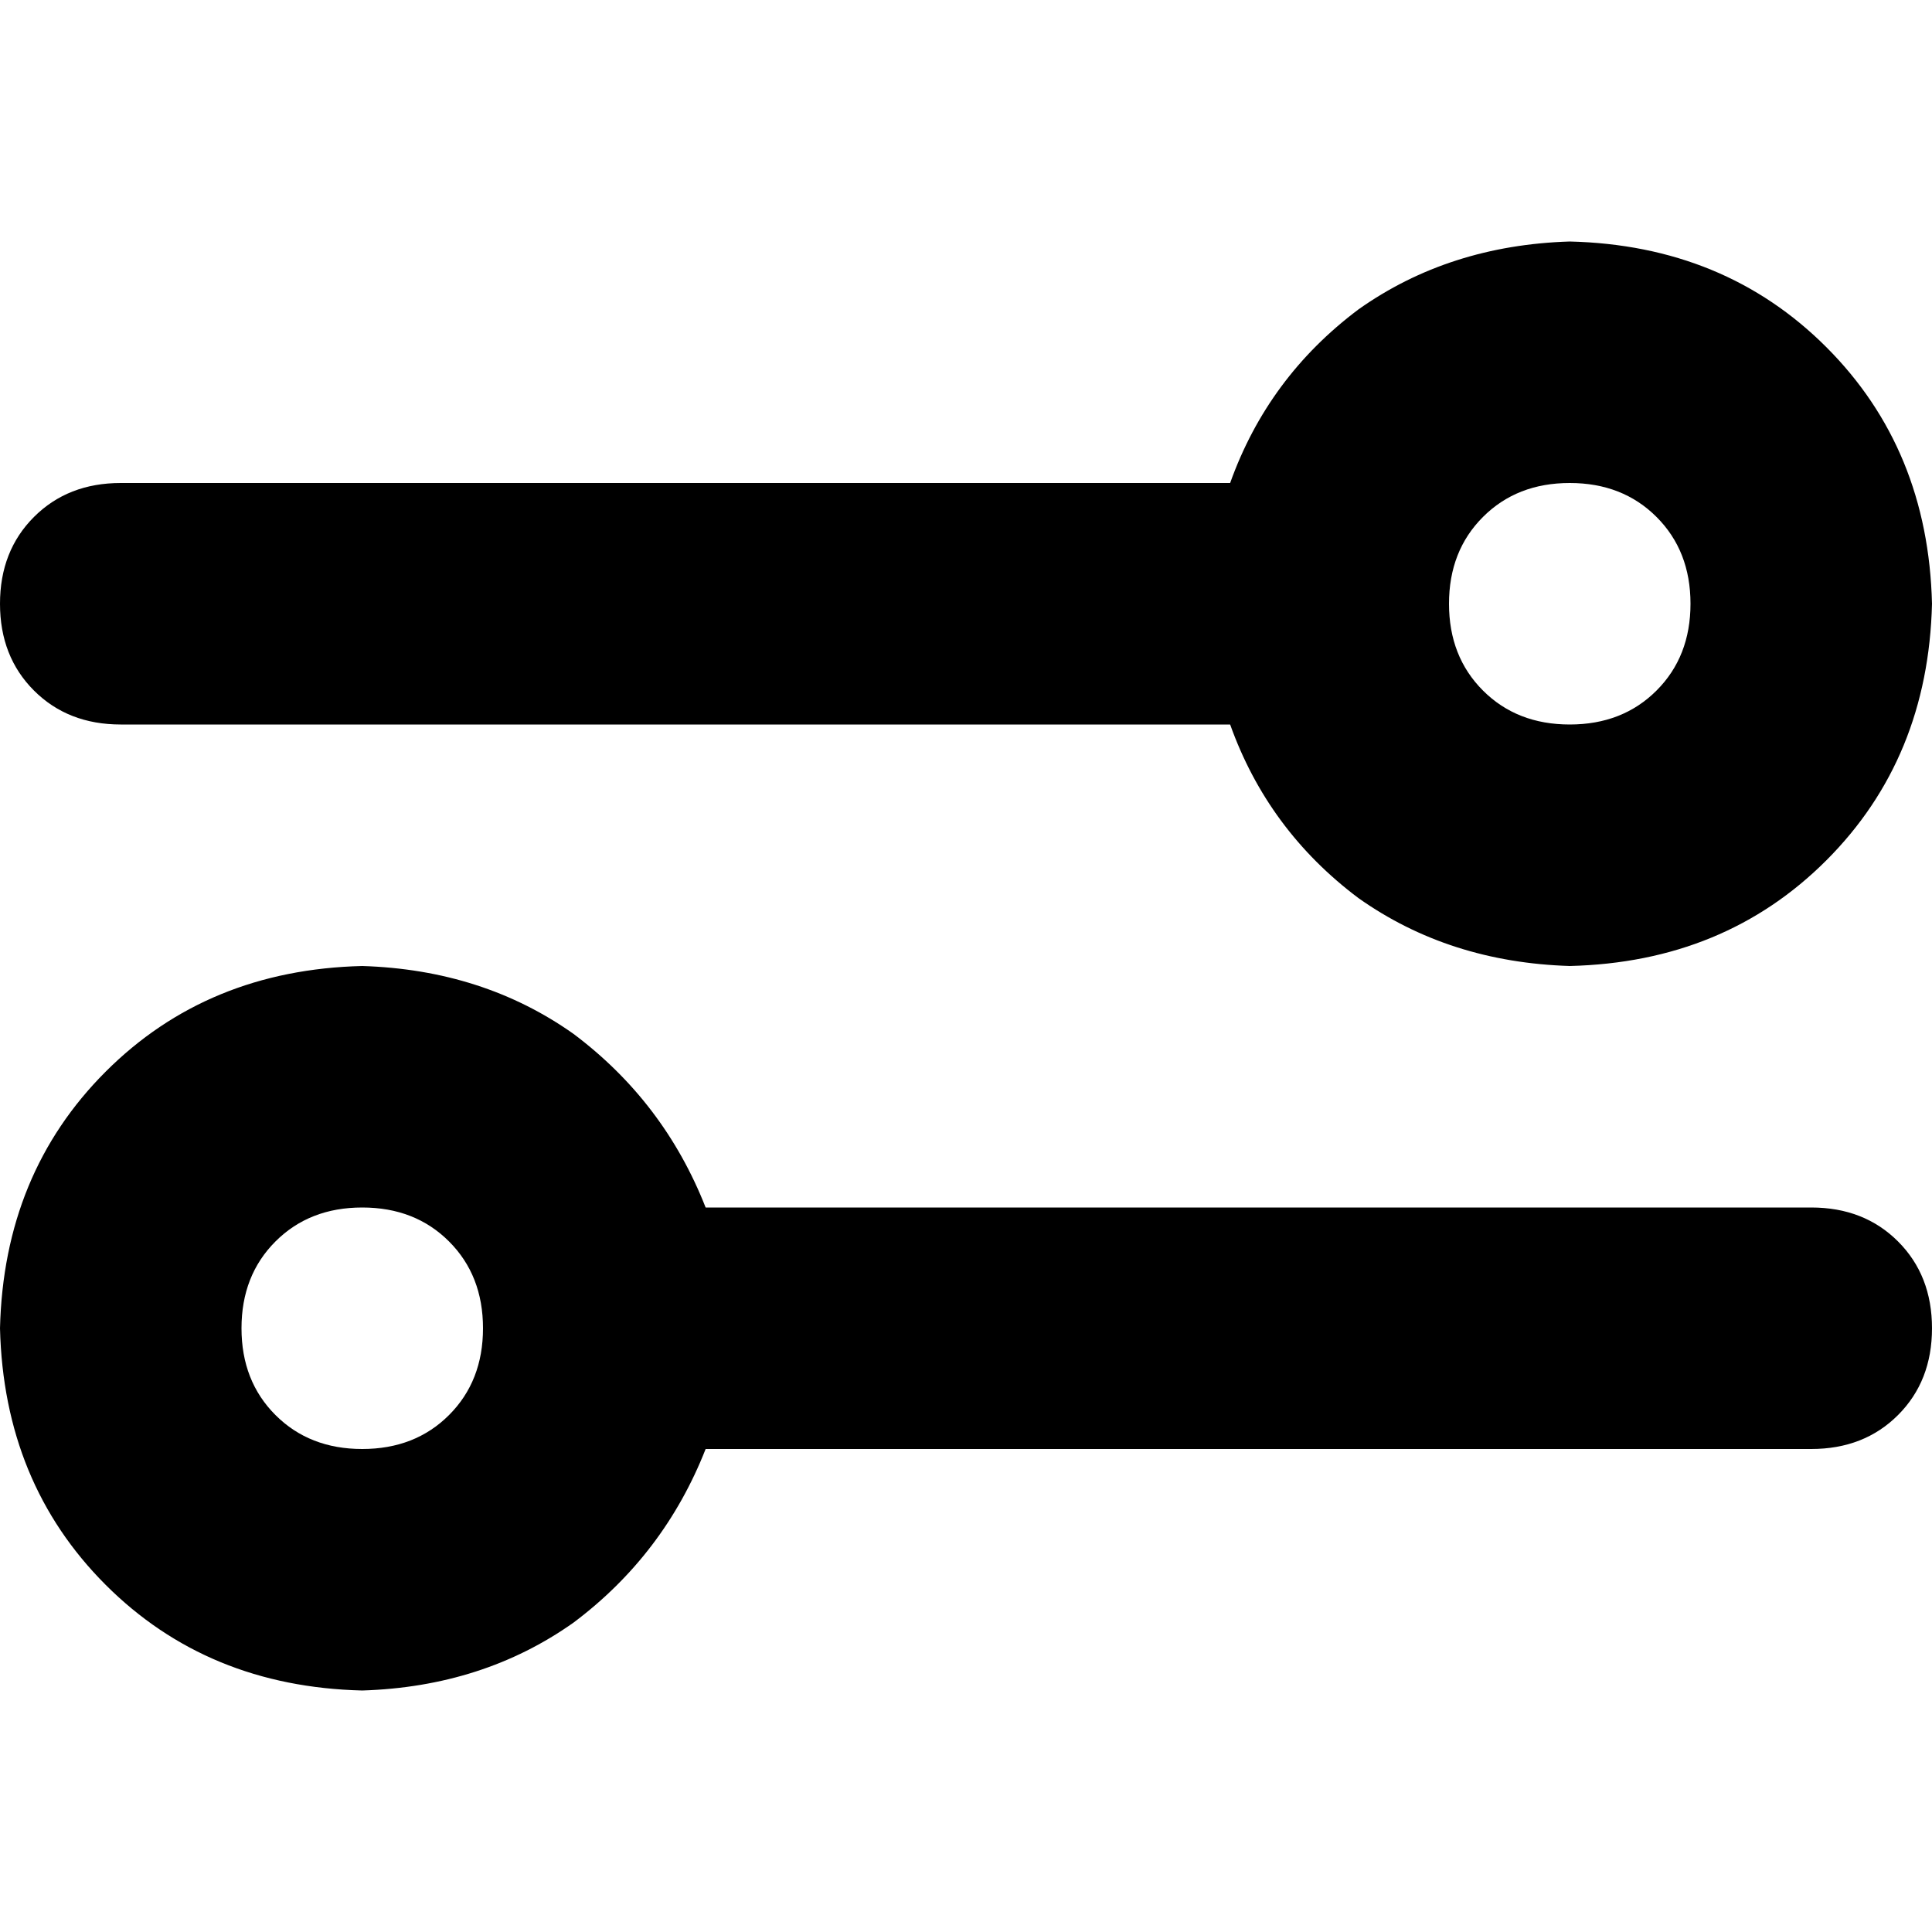 <svg xmlns="http://www.w3.org/2000/svg" viewBox="0 0 512 512">
  <path d="M 96 320 Q 82 320 73 329 L 73 329 L 73 329 Q 64 338 64 352 Q 64 366 73 375 Q 82 384 96 384 Q 110 384 119 375 Q 128 366 128 352 Q 128 338 119 329 Q 110 320 96 320 L 96 320 Z M 187 320 L 480 320 L 187 320 L 480 320 Q 494 320 503 329 Q 512 338 512 352 Q 512 366 503 375 Q 494 384 480 384 L 187 384 L 187 384 Q 176 412 152 430 Q 128 447 96 448 Q 55 447 28 420 Q 1 393 0 352 Q 1 311 28 284 Q 55 257 96 256 Q 128 257 152 274 Q 176 292 187 320 L 187 320 Z M 384 160 Q 384 174 393 183 L 393 183 L 393 183 Q 402 192 416 192 Q 430 192 439 183 Q 448 174 448 160 Q 448 146 439 137 Q 430 128 416 128 Q 402 128 393 137 Q 384 146 384 160 L 384 160 Z M 326 128 Q 336 100 360 82 L 360 82 L 360 82 Q 384 65 416 64 Q 457 65 484 92 Q 511 119 512 160 Q 511 201 484 228 Q 457 255 416 256 Q 384 255 360 238 Q 336 220 326 192 L 32 192 L 32 192 Q 18 192 9 183 Q 0 174 0 160 Q 0 146 9 137 Q 18 128 32 128 L 326 128 L 326 128 Z" />
</svg>